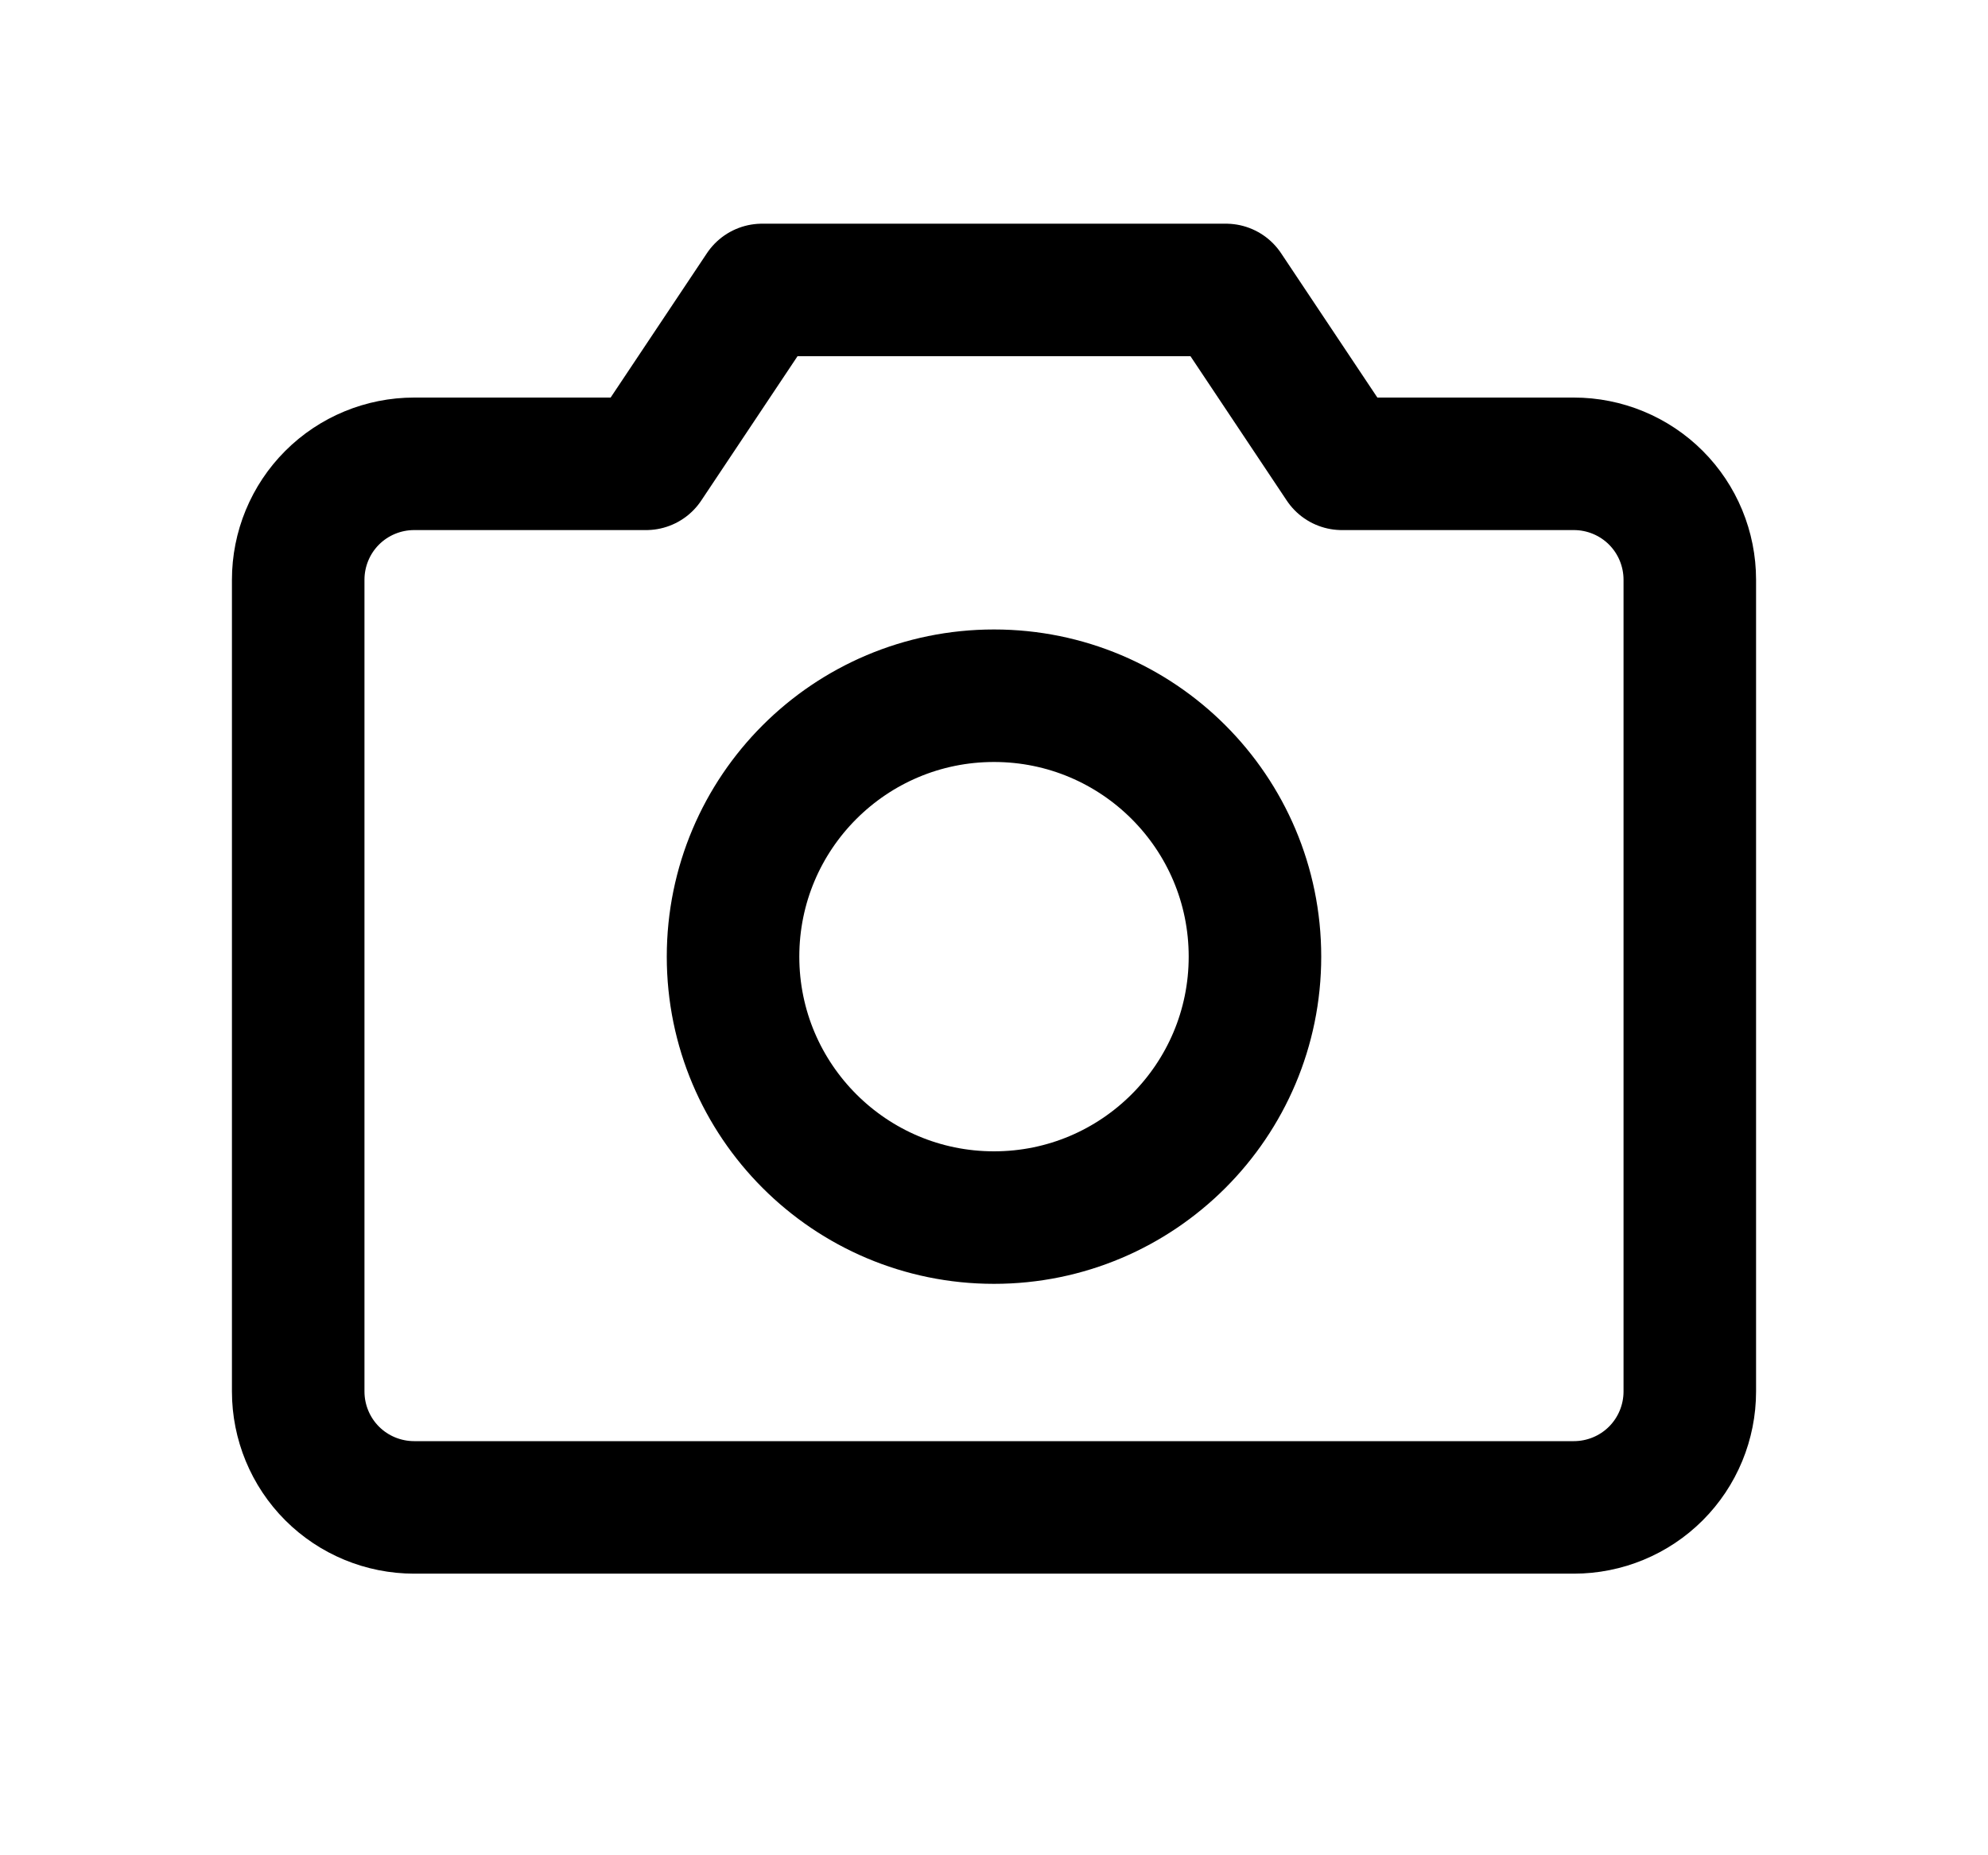 <svg width="15" height="14" viewBox="0 0 15 14" fill="none" xmlns="http://www.w3.org/2000/svg">
<g clip-path="url(#clip0_46_8592)">
<path d="M11.875 11.375H3.125C2.893 11.375 2.67 11.283 2.506 11.119C2.342 10.955 2.25 10.732 2.25 10.5V4.375C2.25 4.143 2.342 3.92 2.506 3.756C2.67 3.592 2.893 3.5 3.125 3.5H4.875L5.75 2.188H9.25L10.125 3.5H11.875C12.107 3.5 12.33 3.592 12.494 3.756C12.658 3.92 12.75 4.143 12.75 4.375V10.5C12.75 10.732 12.658 10.955 12.494 11.119C12.33 11.283 12.107 11.375 11.875 11.375Z" stroke="black" stroke-linecap="round" stroke-linejoin="round"/>
<path d="M7.5 9.188C8.587 9.188 9.469 8.306 9.469 7.219C9.469 6.131 8.587 5.25 7.5 5.25C6.413 5.25 5.531 6.131 5.531 7.219C5.531 8.306 6.413 9.188 7.5 9.188Z" stroke="black" stroke-linecap="round" stroke-linejoin="round"/>
</g>
<defs>
<clipPath id="clip0_46_8592">
<rect width="14" height="14" fill="white" transform="translate(0.5)"/>
</clipPath>
</defs>
</svg>
